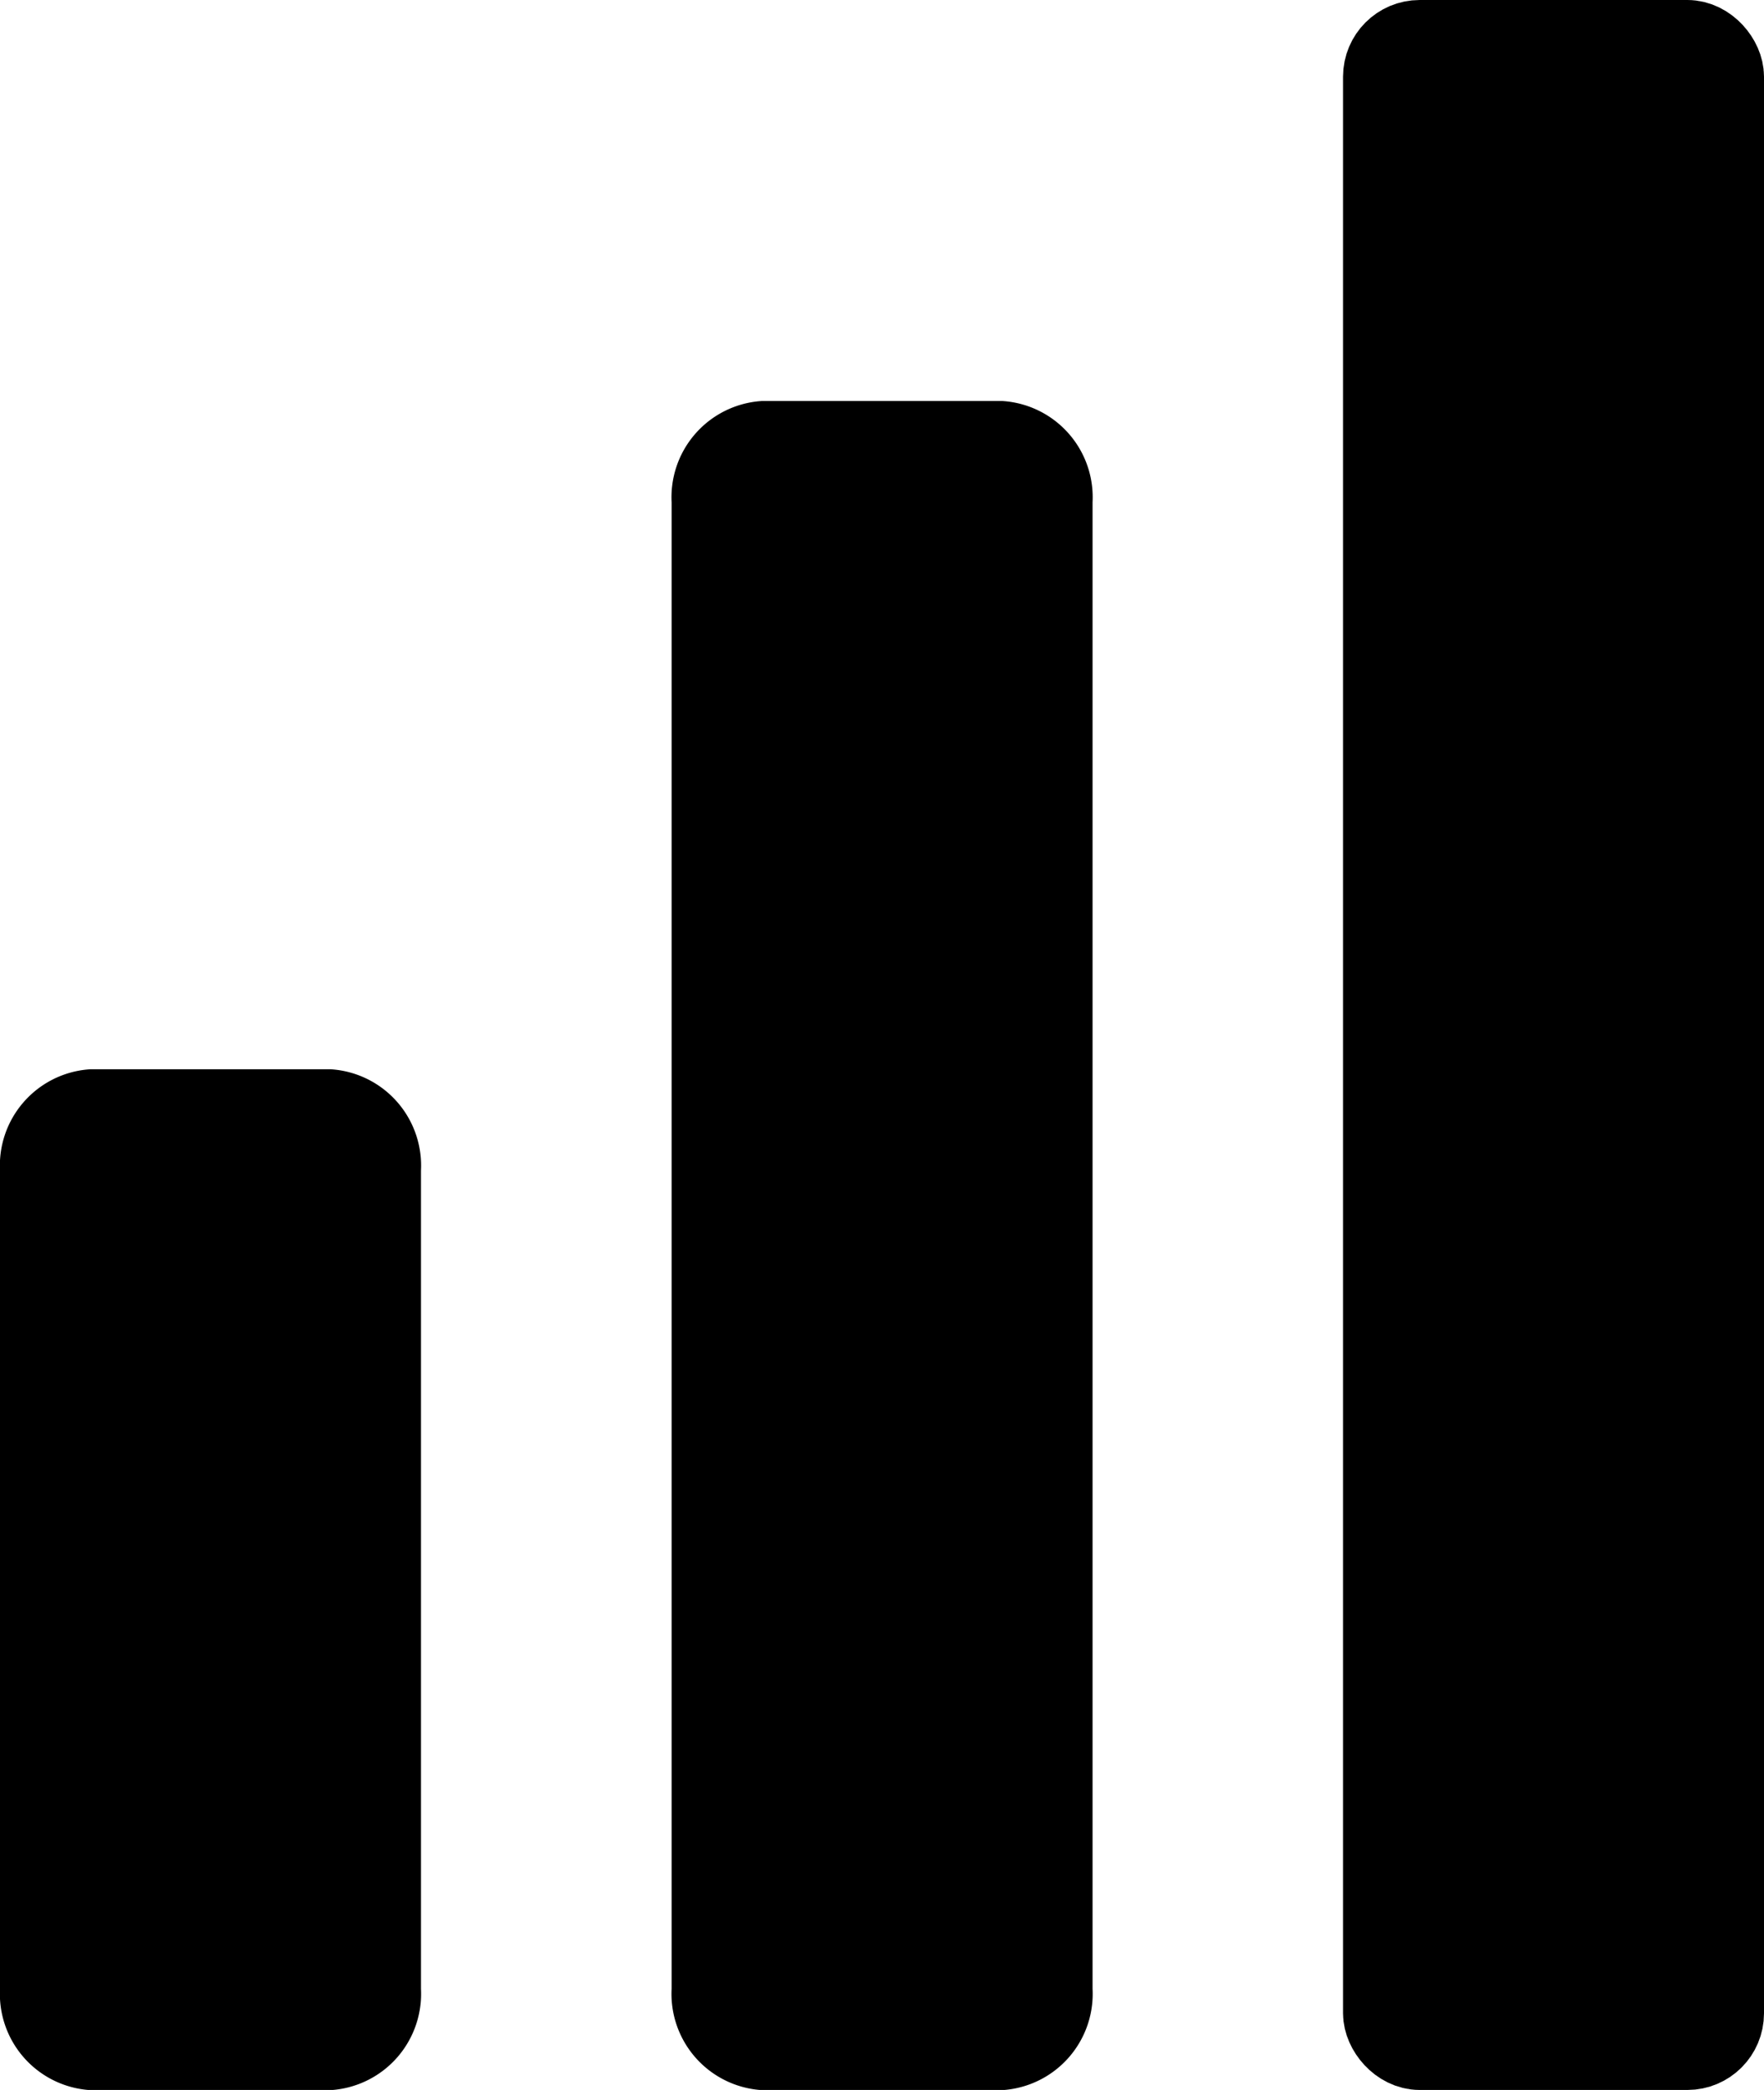 <svg xmlns="http://www.w3.org/2000/svg" width="10.359" height="12.269" viewBox="0 0 10.359 12.269">
  <g id="Group_36" data-name="Group 36" transform="translate(-3730.75 -1276.808)">
    <path id="Path_22" data-name="Path 22" d="M.29,0H1.682a.316.316,0,0,1,.29.337V5.156a.316.316,0,0,1-.29.337H.29A.316.316,0,0,1,0,5.156V.337A.316.316,0,0,1,.29,0Z" transform="translate(3731 1283.335)" stroke="#000" stroke-linecap="round" stroke-width="0.5"/>
    <path id="Path_21" data-name="Path 21" d="M.29,0H1.682a.316.316,0,0,1,.29.337V9.079a.316.316,0,0,1-.29.337H.29A.316.316,0,0,1,0,9.079V.337A.316.316,0,0,1,.29,0Z" transform="translate(3734.944 1279.412)" stroke="#000" stroke-linecap="round" stroke-width="0.5"/>
    <rect id="Rectangle_11" data-name="Rectangle 11" width="1.972" height="11.769" rx="0.2" transform="translate(3738.887 1277.058)" stroke="#000" stroke-linecap="round" stroke-linejoin="round" stroke-width="0.5"/>
  </g>
</svg>
